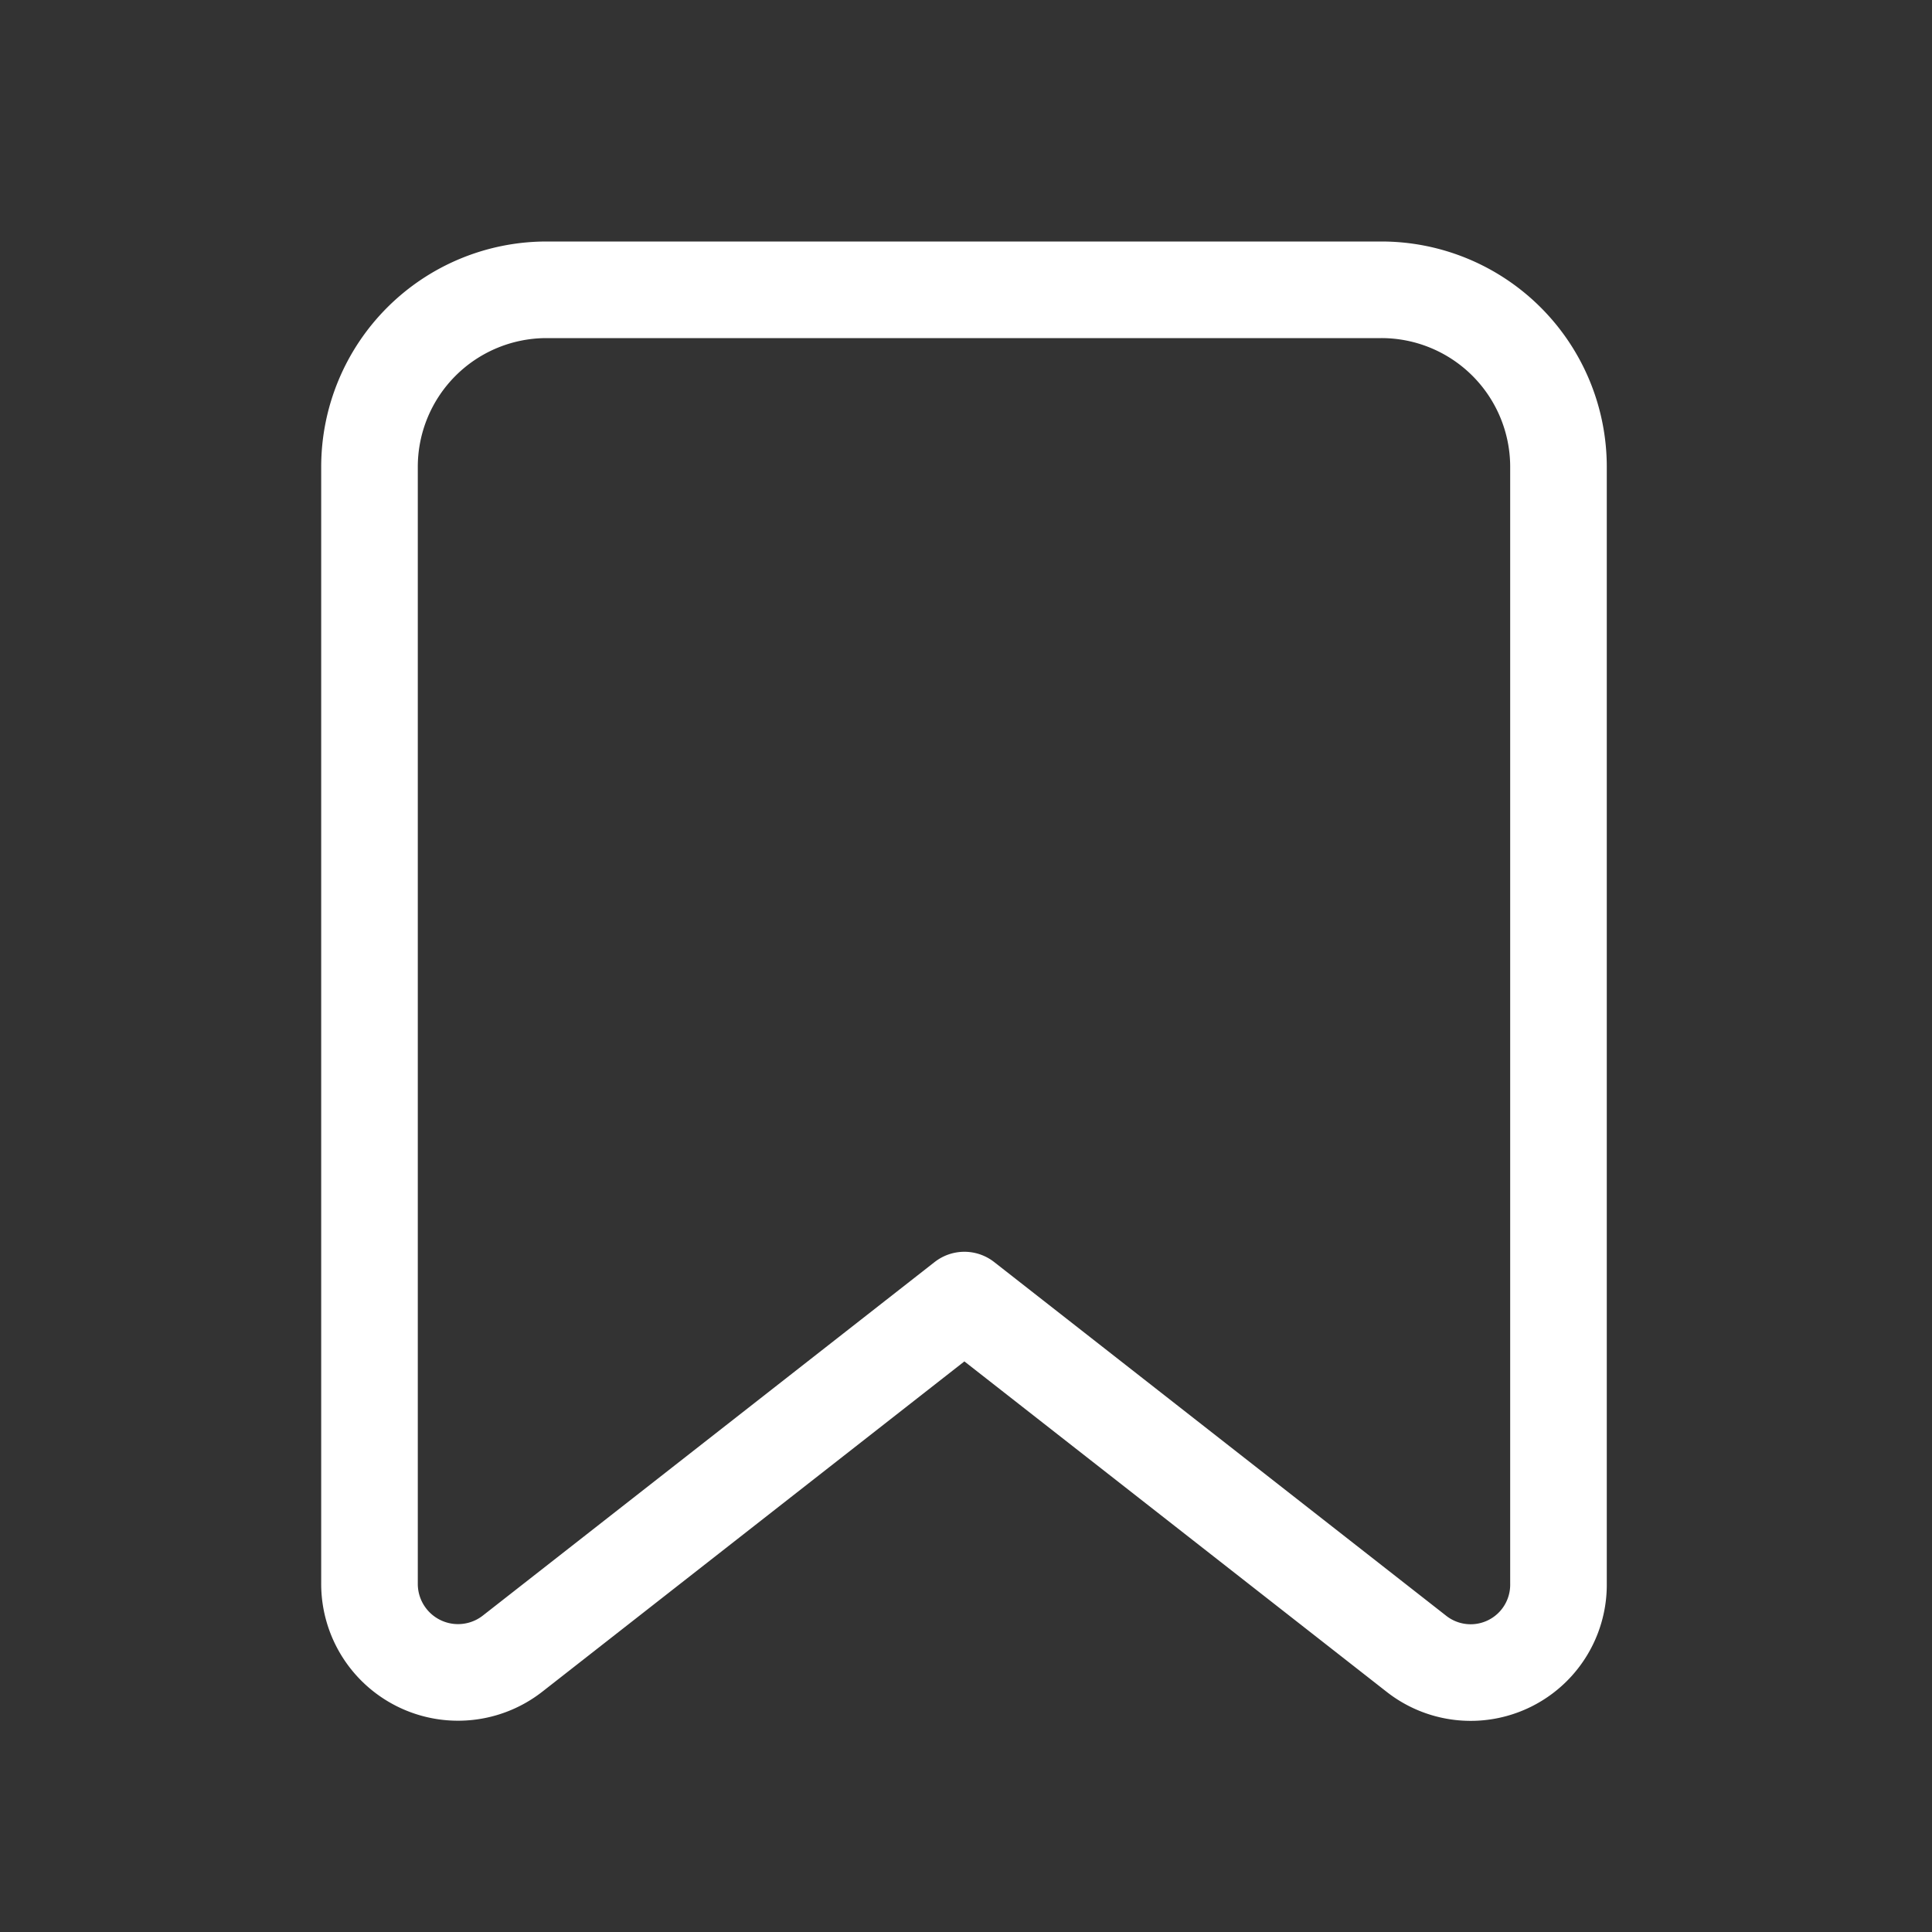<svg id="_17" data-name="17" xmlns="http://www.w3.org/2000/svg" xmlns:xlink="http://www.w3.org/1999/xlink" width="24"
    height="24" viewBox="0 0 24 24">
    <rect x="0" y="0" width="24" height="24" fill="#333333" stroke="none"/>
    <defs>
        <clipPath id="clip-path">
            <rect id="_17_Background_Mask_" data-name="17 (Background/Mask)" width="24" height="24" fill="none" />
        </clipPath>
    </defs>
    <rect id="_17_Background_Mask_2" data-name="17 (Background/Mask)" width="24" height="24" fill="none" />
    <g id="_17-2" data-name="17" clip-path="url(#clip-path)">
        <path id="Vector"
            d="M7.39,12.55,1.78,16.94A1.1,1.1,0,0,1,0,16.07V2.2A2.2,2.2,0,0,1,2.2,0H12.57a2.2,2.2,0,0,1,2.2,2.2V16.07a1.091,1.091,0,0,1-1.77.87Z"
            transform="translate(4.59 3.6)" fill="none" stroke="#fff" stroke-linecap="round" stroke-linejoin="round"
            stroke-miterlimit="10" stroke-width="1.2" stroke-dasharray="0 0" />
    </g>
</svg>